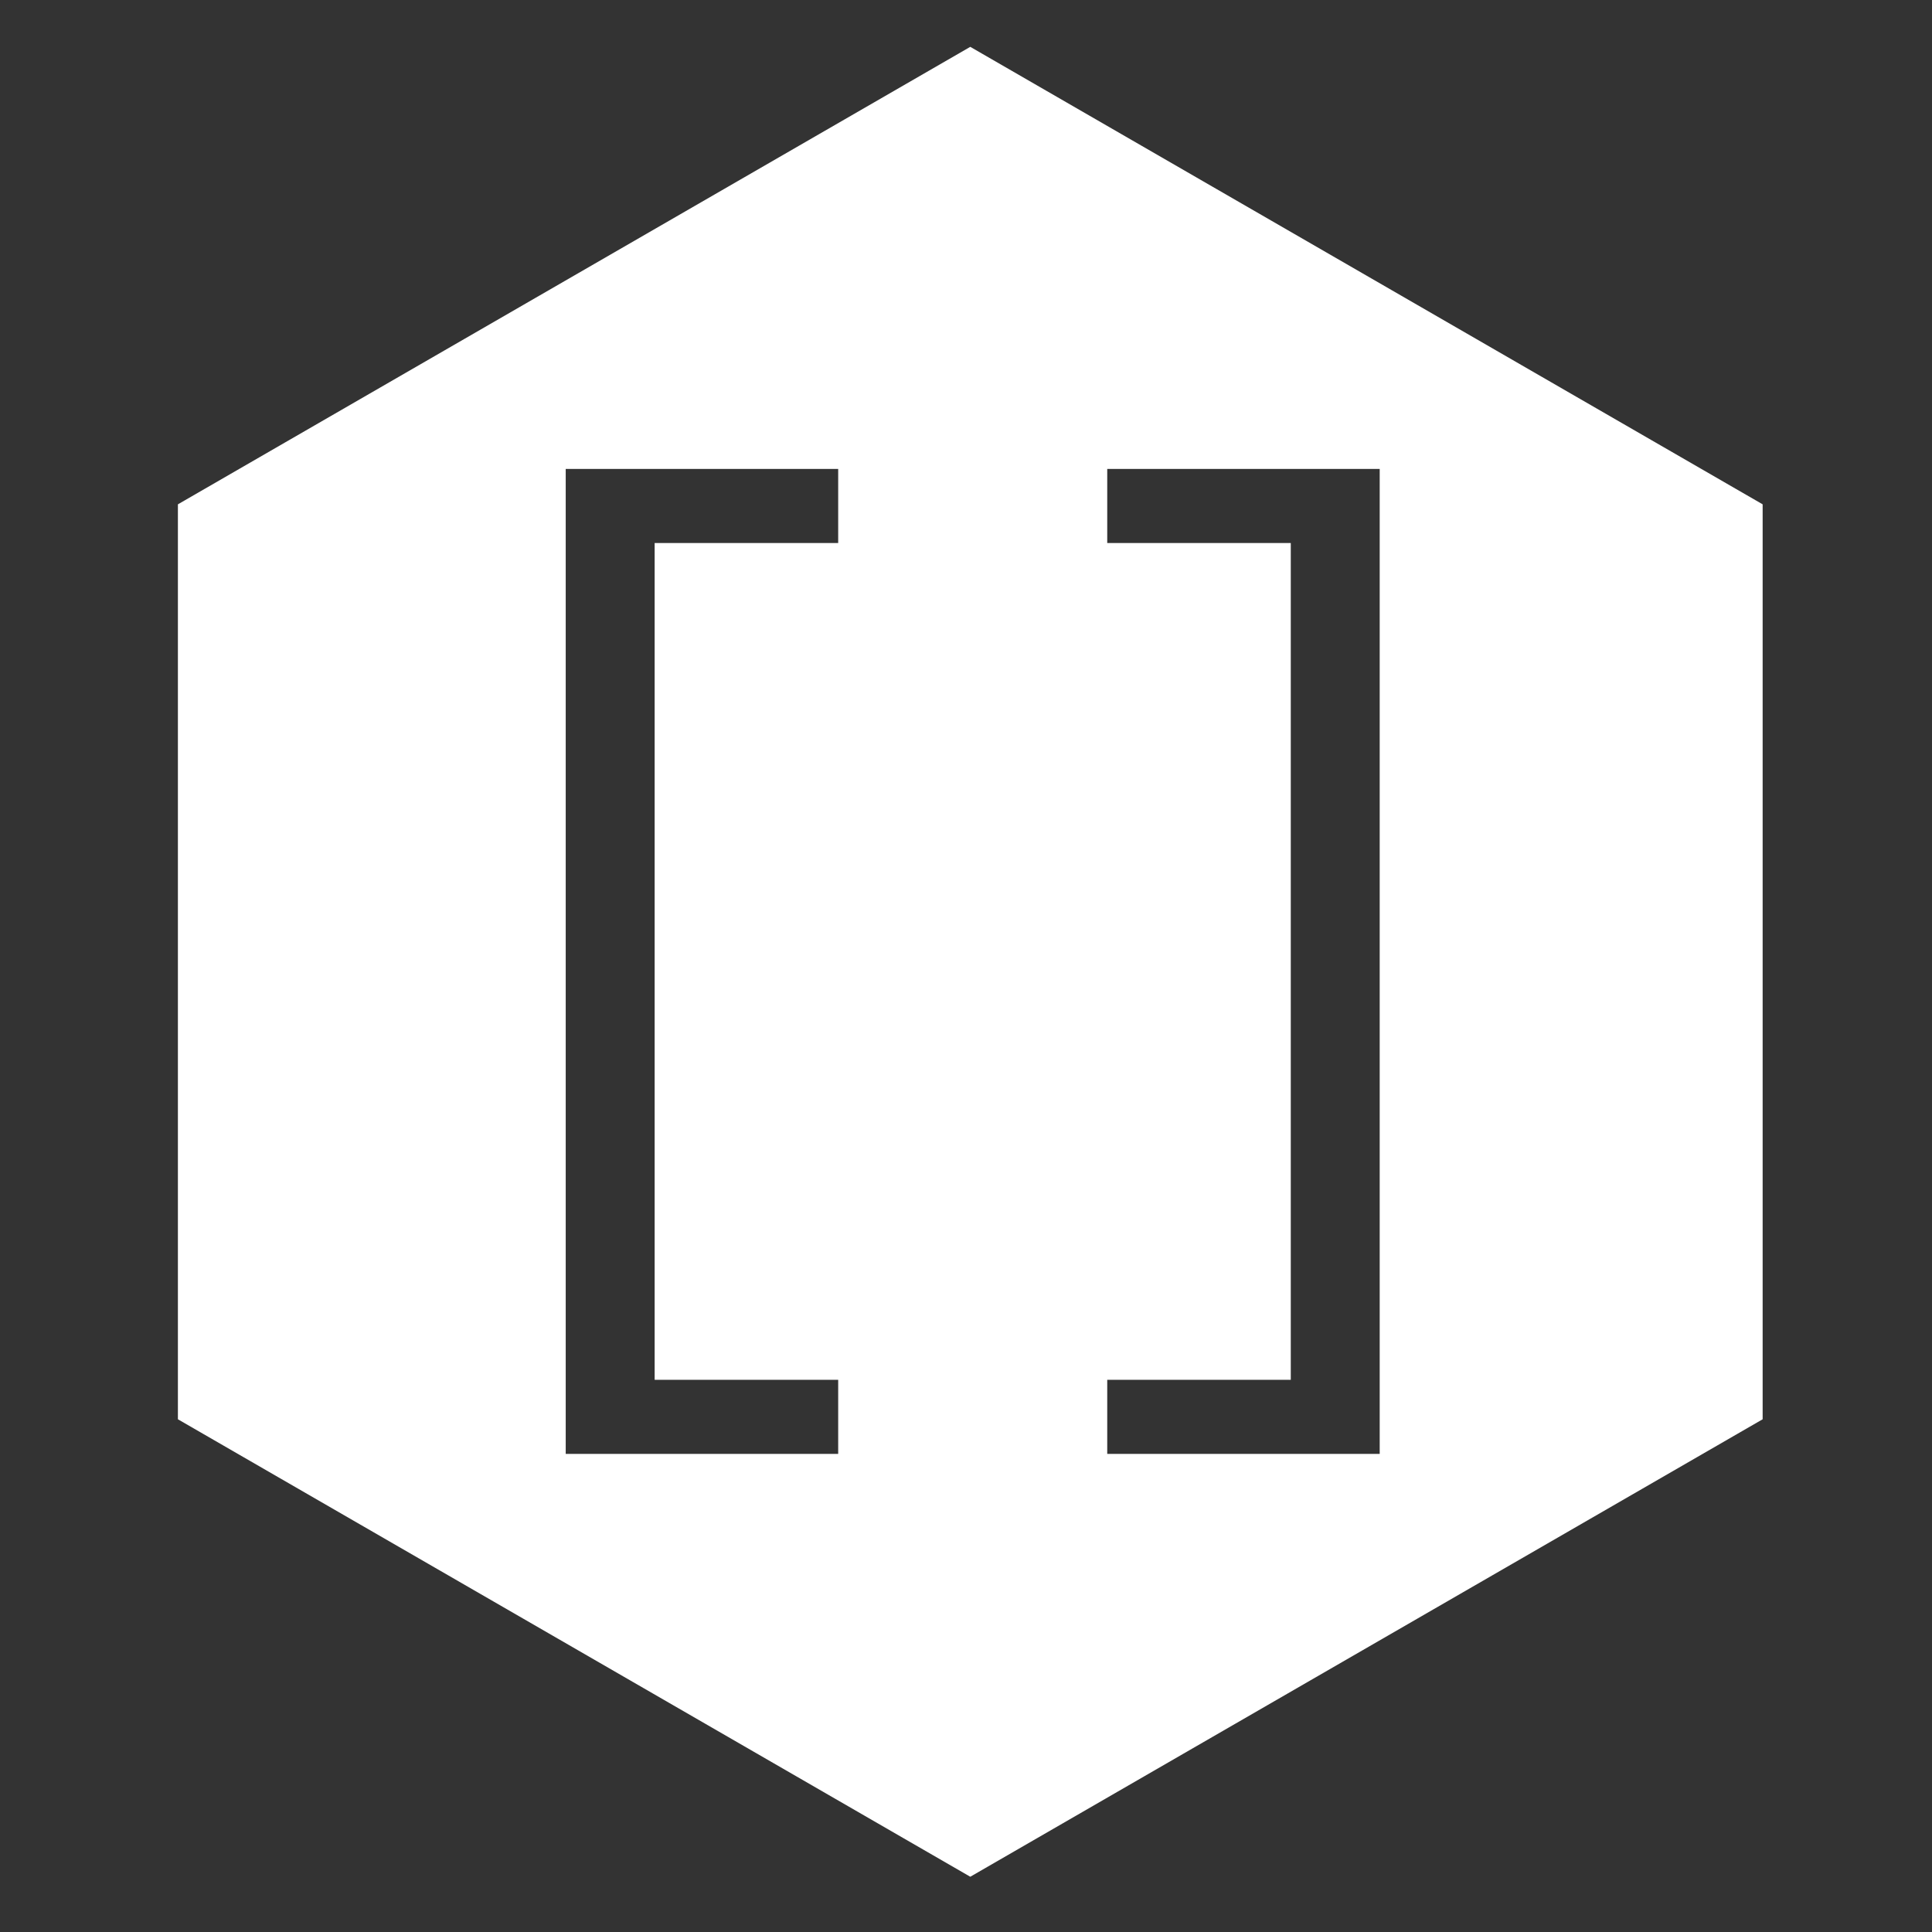 <?xml version="1.0" encoding="UTF-8" standalone="no"?>
<!DOCTYPE svg PUBLIC "-//W3C//DTD SVG 1.1//EN" "http://www.w3.org/Graphics/SVG/1.1/DTD/svg11.dtd">
<svg width="100%" height="100%" viewBox="0 0 2481 2481" version="1.1" xmlns="http://www.w3.org/2000/svg" xmlns:xlink="http://www.w3.org/1999/xlink" xml:space="preserve" style="fill-rule:evenodd;clip-rule:evenodd;stroke-linejoin:round;stroke-miterlimit:1.414;">
    <rect x="0" y="0" width="2481" height="2481" fill="#333333" stroke="none"/>
    <g transform="matrix(1.692,0,0,1.692,-938.435,-1476.55)">
        <path d="M1291.03,908.22L1892.41,1255.43L1892.41,1949.84L1291.03,2297.04L689.653,1949.84L689.653,1255.43L1291.03,908.22ZM1190.78,1976.11L1190.78,1919.87L1051.48,1919.87L1051.48,1284.79L1190.78,1284.79L1190.78,1228.55L983.987,1228.55L983.987,1976.11L1190.78,1976.11ZM1601.77,1976.11L1601.77,1228.55L1394.98,1228.55L1394.98,1284.79L1534.28,1284.79L1534.28,1919.87L1394.98,1919.87L1394.98,1976.11L1601.77,1976.11Z" style="fill:white;"/>
    </g>
</svg>
